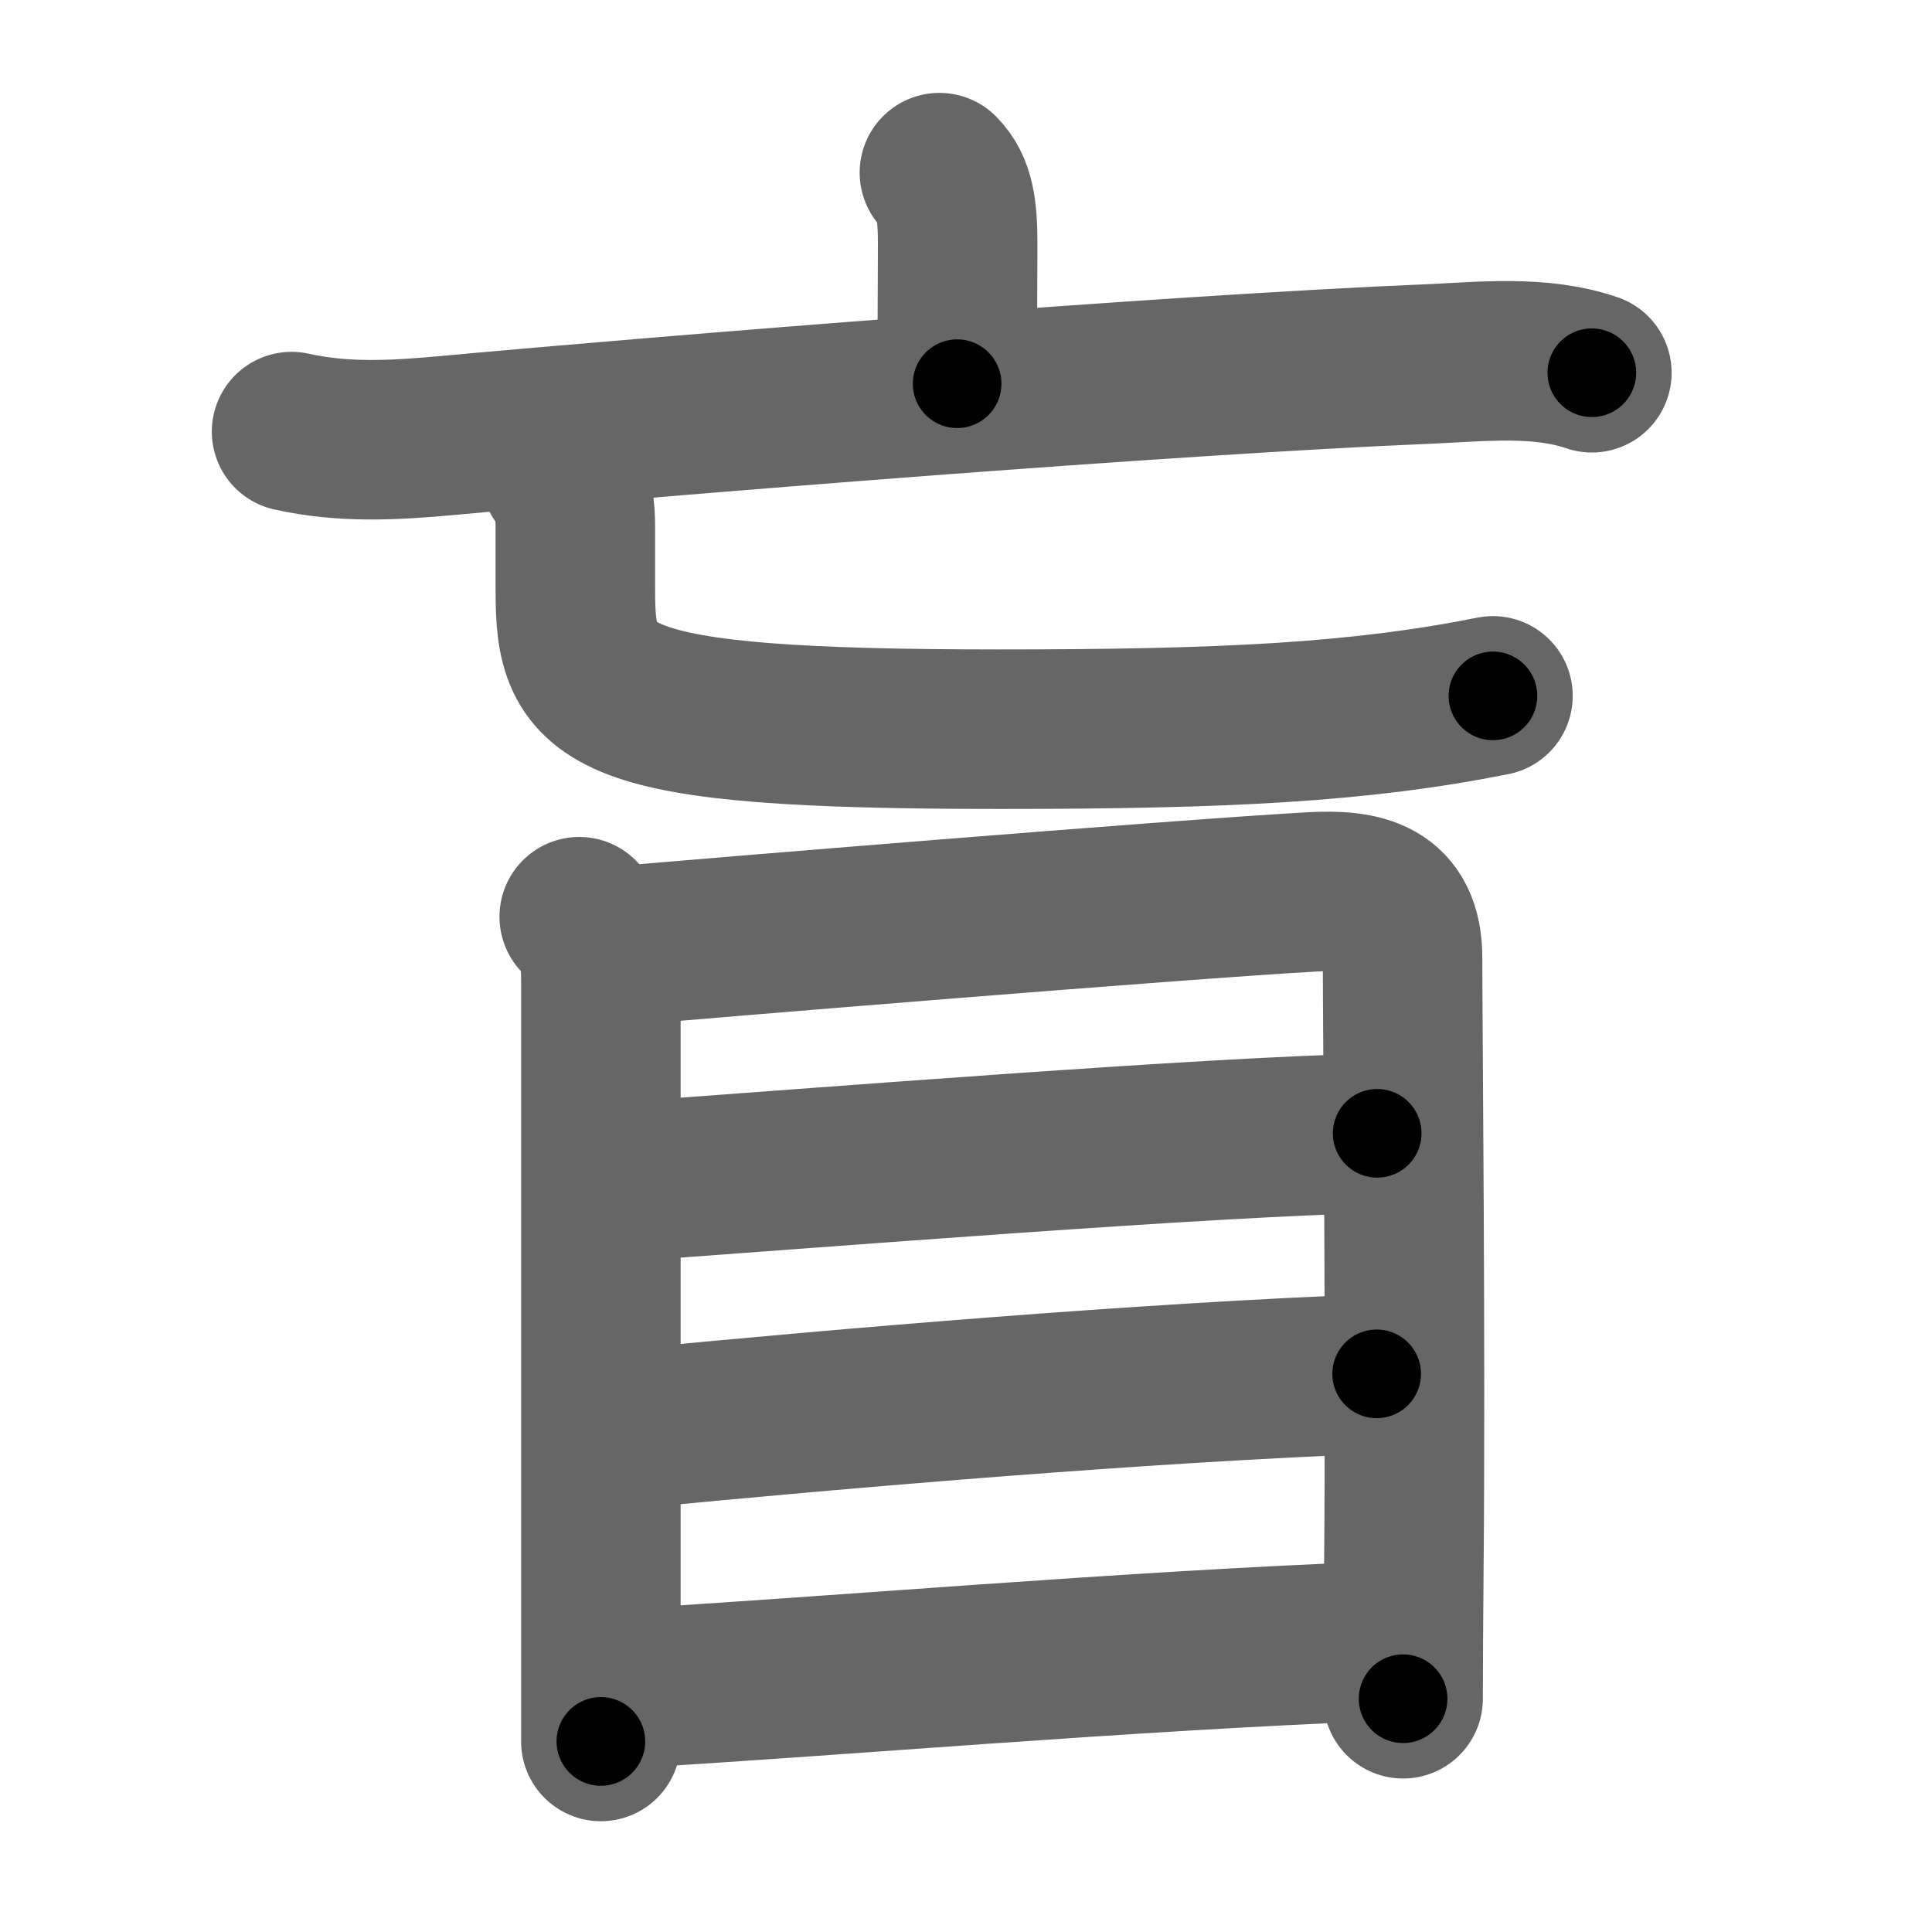 <svg xmlns="http://www.w3.org/2000/svg" width="109" height="109" viewBox="0 0 109 109" id="76f2"><g fill="none" stroke="#666" stroke-width="9" stroke-linecap="round" stroke-linejoin="round"><g><g p4:phon="亡" xmlns:p4="http://kanjivg.tagaini.net"><g><path d="M53,9.74c0.88,0.88,1.03,2.13,1.03,4.04c0,1.97-0.03,5.59-0.03,7.87" /><g p4:part="1"><path d="M16.45,24.35c2.93,0.65,5.75,0.5,8.8,0.22c12.27-1.13,40.53-3.42,55.26-4.03c3.07-0.13,6.34-0.52,9.3,0.49" /></g></g><g p4:part="2"><path d="M31.63,26.83c0.77,0.77,0.83,1.93,0.83,2.99c0,0.93,0,2.43,0,3.53c0,6.03,1.3,7.79,23.92,7.79c12.88,0,20.38-0.39,27.85-1.88" /></g></g><g><path d="M32.68,51.72c1.05,1.05,1.22,2.11,1.22,3.54c0,1.13,0,24.45,0,36.49c0,3.11,0,5.47,0,6.5" /><path d="M34.41,53.41c5.68-0.49,31.54-2.63,39.59-3.09c2.87-0.16,5.13,0.3,5.13,3.73c0,4.01,0.19,22.18,0.07,34.69c-0.02,2.69-0.04,5.13-0.04,7.1" /><path d="M34.84,66.7c11.48-0.82,33.54-2.59,42.86-2.76" /><path d="M35.18,80.65c13.07-1.27,29.57-2.65,42.49-3.14" /><path d="M35.05,95.28c11.3-0.64,28.65-2.16,42.94-2.69" /></g></g></g><g fill="none" stroke="#000" stroke-width="5" stroke-linecap="round" stroke-linejoin="round"><g><g p4:phon="亡" xmlns:p4="http://kanjivg.tagaini.net"><g><path d="M53,9.74c0.88,0.88,1.03,2.13,1.03,4.04c0,1.97-0.03,5.59-0.03,7.87" stroke-dasharray="12.15" stroke-dashoffset="12.15"><animate id="0" attributeName="stroke-dashoffset" values="12.15;0" dur="0.12s" fill="freeze" begin="0s;76f2.click" /></path><g p4:part="1"><path d="M16.45,24.35c2.93,0.65,5.75,0.5,8.8,0.22c12.27-1.13,40.53-3.42,55.26-4.03c3.07-0.13,6.34-0.52,9.3,0.49" stroke-dasharray="73.62" stroke-dashoffset="73.62"><animate attributeName="stroke-dashoffset" values="73.62" fill="freeze" begin="76f2.click" /><animate id="1" attributeName="stroke-dashoffset" values="73.62;0" dur="0.55s" fill="freeze" begin="0.end" /></path></g></g><g p4:part="2"><path d="M31.63,26.83c0.77,0.77,0.83,1.93,0.83,2.99c0,0.93,0,2.43,0,3.53c0,6.03,1.3,7.79,23.92,7.79c12.88,0,20.38-0.39,27.85-1.88" stroke-dasharray="62.97" stroke-dashoffset="62.97"><animate attributeName="stroke-dashoffset" values="62.97" fill="freeze" begin="76f2.click" /><animate id="2" attributeName="stroke-dashoffset" values="62.97;0" dur="0.47s" fill="freeze" begin="1.end" /></path></g></g><g><path d="M32.68,51.72c1.05,1.05,1.22,2.11,1.22,3.54c0,1.13,0,24.45,0,36.49c0,3.11,0,5.47,0,6.5" stroke-dasharray="46.85" stroke-dashoffset="46.85"><animate attributeName="stroke-dashoffset" values="46.85" fill="freeze" begin="76f2.click" /><animate id="3" attributeName="stroke-dashoffset" values="46.85;0" dur="0.47s" fill="freeze" begin="2.end" /></path><path d="M34.41,53.41c5.68-0.49,31.54-2.63,39.59-3.09c2.87-0.16,5.13,0.3,5.13,3.73c0,4.01,0.19,22.18,0.07,34.69c-0.02,2.69-0.04,5.13-0.04,7.1" stroke-dasharray="88.95" stroke-dashoffset="88.95"><animate attributeName="stroke-dashoffset" values="88.95" fill="freeze" begin="76f2.click" /><animate id="4" attributeName="stroke-dashoffset" values="88.95;0" dur="0.67s" fill="freeze" begin="3.end" /></path><path d="M34.84,66.7c11.48-0.82,33.54-2.59,42.86-2.76" stroke-dasharray="42.95" stroke-dashoffset="42.95"><animate attributeName="stroke-dashoffset" values="42.95" fill="freeze" begin="76f2.click" /><animate id="5" attributeName="stroke-dashoffset" values="42.95;0" dur="0.43s" fill="freeze" begin="4.end" /></path><path d="M35.18,80.65c13.07-1.27,29.57-2.65,42.49-3.14" stroke-dasharray="42.61" stroke-dashoffset="42.61"><animate attributeName="stroke-dashoffset" values="42.61" fill="freeze" begin="76f2.click" /><animate id="6" attributeName="stroke-dashoffset" values="42.61;0" dur="0.43s" fill="freeze" begin="5.end" /></path><path d="M35.05,95.28c11.3-0.64,28.65-2.16,42.94-2.69" stroke-dasharray="43.03" stroke-dashoffset="43.03"><animate attributeName="stroke-dashoffset" values="43.03" fill="freeze" begin="76f2.click" /><animate id="7" attributeName="stroke-dashoffset" values="43.03;0" dur="0.43s" fill="freeze" begin="6.end" /></path></g></g></g></svg>